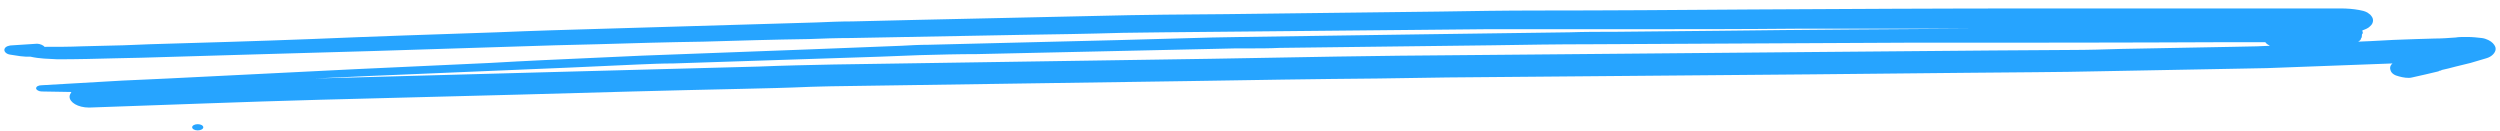 <svg width="287" height="15" viewBox="0 0 287 15" fill="none" xmlns="http://www.w3.org/2000/svg">
    <path d="M6.599 6.807C8.838 6.807 11.184 6.748 13.423 6.688C14.383 6.688 15.236 6.628 16.195 6.628C20.247 6.509 24.299 6.39 28.351 6.271C33.256 6.152 38.054 5.973 42.959 5.854C49.89 5.616 56.821 5.437 63.752 5.199C65.351 5.139 66.951 5.139 68.55 5.08C72.602 4.96 76.654 4.841 80.706 4.782C84.758 4.662 88.81 4.543 92.862 4.484C94.461 4.424 96.06 4.365 97.66 4.365C104.058 4.245 110.562 4.126 116.96 4.007C120.905 3.948 124.85 3.888 128.902 3.769C130.502 3.769 131.994 3.709 133.594 3.709C139.778 3.65 146.069 3.59 152.254 3.531C158.438 3.471 164.516 3.411 170.701 3.352C172.3 3.352 173.9 3.352 175.606 3.352C179.658 3.352 183.603 3.352 187.655 3.352C193.946 3.352 200.13 3.352 206.422 3.292C208.447 3.292 210.473 3.292 212.499 3.292C216.765 3.292 221.03 3.292 225.295 3.292C225.615 3.292 226.041 3.292 226.361 3.292C216.765 3.352 207.061 3.411 197.465 3.531C193.413 3.59 189.467 3.59 185.416 3.65C183.71 3.65 181.897 3.65 180.191 3.709C174.326 3.769 168.568 3.888 162.704 3.948C155.986 4.067 149.268 4.126 142.551 4.245C141.378 4.245 140.311 4.305 139.139 4.305C135.513 4.424 131.994 4.484 128.369 4.603C121.118 4.782 113.867 4.96 106.617 5.139C105.55 5.139 104.484 5.199 103.418 5.258C99.899 5.377 96.274 5.556 92.755 5.675C86.357 5.914 80.066 6.152 73.668 6.39C71.962 6.45 70.15 6.569 68.443 6.628C64.391 6.807 60.34 6.986 56.288 7.224C51.169 7.463 45.945 7.701 40.827 7.939C33.682 8.297 26.431 8.654 19.287 9.011C17.581 9.071 15.875 9.19 14.063 9.25C10.97 9.428 7.878 9.607 4.786 9.786C4.466 9.786 4.146 9.905 4.146 10.143C4.146 10.322 4.466 10.501 4.786 10.501C5.959 10.501 7.025 10.56 8.198 10.56C8.091 10.739 7.985 10.918 7.985 11.097C7.985 11.752 8.944 12.348 10.224 12.348C19.074 12.05 27.818 11.692 36.668 11.454C44.345 11.275 52.023 11.037 59.7 10.858C68.124 10.62 76.654 10.382 85.078 10.203C87.743 10.143 90.409 10.084 93.075 9.965C93.821 9.965 94.568 9.905 95.421 9.905C109.069 9.726 122.718 9.488 136.366 9.309C143.617 9.19 150.974 9.071 158.225 9.011C160.891 8.952 163.45 8.952 166.116 8.892C180.084 8.773 194.053 8.654 208.021 8.535C213.992 8.475 219.963 8.416 225.935 8.356C231.053 8.297 236.171 8.297 241.289 8.177C245.554 8.118 249.713 7.999 253.978 7.939C256.111 7.88 258.243 7.88 260.269 7.82C265.068 7.641 269.866 7.463 274.664 7.284C274.344 7.522 274.344 7.88 274.451 8.118C274.558 8.416 274.877 8.654 275.411 8.773C275.837 8.892 276.477 9.011 276.903 8.892C277.97 8.654 279.036 8.416 279.996 8.177C279.996 8.177 279.996 8.177 279.889 8.177C279.996 8.177 279.996 8.118 280.102 8.118C280.209 8.118 280.316 8.058 280.316 8.058H280.209C280.742 7.939 281.275 7.82 281.915 7.641C282.448 7.522 283.088 7.343 283.621 7.224C284.261 7.045 284.794 6.867 285.434 6.688C286.073 6.509 286.5 6.033 286.5 5.616C286.5 5.377 286.393 5.199 286.18 4.96C285.967 4.722 285.434 4.424 284.901 4.365C284.367 4.305 283.834 4.245 283.301 4.245C283.195 4.245 283.088 4.245 282.981 4.245C282.661 4.245 282.235 4.245 281.915 4.305C281.062 4.365 280.316 4.424 279.462 4.424C278.823 4.424 278.183 4.484 277.437 4.484C275.624 4.543 273.918 4.603 272.105 4.722C271.679 4.722 271.145 4.782 270.719 4.782C270.932 4.662 271.039 4.543 271.039 4.424C271.145 4.305 271.145 4.186 271.145 4.067C271.145 4.007 271.145 3.888 271.252 3.828C271.252 3.709 271.252 3.59 271.145 3.531C271.145 3.531 271.252 3.531 271.252 3.471C271.572 3.352 271.892 3.233 272.105 2.994C272.318 2.816 272.425 2.577 272.425 2.339C272.425 2.101 272.318 1.922 272.105 1.684C271.998 1.624 271.892 1.505 271.785 1.445C271.465 1.267 271.145 1.207 270.826 1.148C270.186 1.028 269.439 0.969 268.693 0.969C268.053 0.969 267.52 0.969 266.88 0.969C266.027 0.969 265.174 0.969 264.321 0.969C263.148 0.969 261.869 0.969 260.696 0.969C257.497 0.969 254.298 0.969 251.099 0.969C248.114 0.969 245.021 0.969 242.036 0.969C239.263 0.969 236.598 0.969 233.825 0.969C222.842 0.969 211.966 1.028 200.983 1.088C192.773 1.148 184.563 1.207 176.352 1.207C172.727 1.207 168.995 1.267 165.369 1.326C157.159 1.445 148.948 1.505 140.738 1.624C138.392 1.624 136.046 1.684 133.7 1.684C132.314 1.684 131.035 1.743 129.649 1.743C121.545 1.922 113.441 2.101 105.337 2.28C102.885 2.339 100.432 2.399 97.873 2.458C96.487 2.458 95.101 2.518 93.715 2.577C85.611 2.816 77.614 3.054 69.51 3.292C65.351 3.411 61.193 3.531 57.034 3.709C49.89 3.948 42.746 4.186 35.708 4.484C29.524 4.722 23.339 4.901 17.155 5.08C16.195 5.139 15.236 5.139 14.169 5.199C12.57 5.258 10.97 5.258 9.371 5.318C7.985 5.377 6.599 5.377 5.106 5.377C4.999 5.199 4.573 5.02 4.253 5.02C3.293 5.08 2.44 5.139 1.48 5.199C1.054 5.199 0.627 5.318 0.521 5.616C0.414 5.914 0.734 6.211 1.16 6.271C1.587 6.331 1.907 6.39 2.333 6.45C2.76 6.509 3.08 6.509 3.506 6.509C4.573 6.748 5.532 6.748 6.599 6.807ZM256.111 4.841C257.39 4.841 258.776 4.841 260.056 4.841C260.163 5.02 260.376 5.139 260.589 5.258C260.056 5.258 259.523 5.318 259.096 5.318C258.137 5.318 257.177 5.377 256.217 5.377C251.952 5.437 247.794 5.556 243.528 5.616C241.609 5.675 239.69 5.735 237.77 5.735C234.785 5.735 231.693 5.794 228.707 5.794C221.776 5.854 214.952 5.914 208.021 5.973C194.586 6.092 181.257 6.211 167.822 6.331C158.225 6.39 148.629 6.569 139.032 6.748C124.637 6.986 110.135 7.165 95.74 7.403C92.862 7.463 89.983 7.522 87.103 7.641C78.893 7.88 70.683 8.058 62.472 8.297C54.475 8.535 46.371 8.714 38.374 8.952C37.628 8.952 36.881 9.011 36.135 9.011C38.267 8.892 40.507 8.833 42.639 8.714C50.21 8.416 57.781 8.058 65.351 7.76C68.017 7.641 70.683 7.522 73.242 7.403C74.628 7.343 76.014 7.284 77.294 7.284C85.184 7.045 93.075 6.748 100.965 6.509C102.458 6.45 104.058 6.39 105.55 6.331C107.79 6.271 110.029 6.211 112.161 6.211C120.265 6.033 128.369 5.854 136.473 5.675C138.286 5.616 140.098 5.616 141.804 5.556C142.231 5.556 142.764 5.556 143.19 5.556C144.47 5.556 145.75 5.556 146.922 5.497C155.026 5.377 163.237 5.318 171.341 5.199C175.073 5.139 178.805 5.08 182.537 5.08C194.586 5.02 206.741 4.96 218.79 4.901C231.479 4.901 243.848 4.901 256.111 4.841Z" fill="#26A4FF"/>
    <path d="M22.698 14.969C23.052 14.969 23.338 14.809 23.338 14.611C23.338 14.414 23.052 14.254 22.698 14.254C22.345 14.254 22.059 14.414 22.059 14.611C22.059 14.809 22.345 14.969 22.698 14.969Z" fill="#26A4FF"/>
</svg>
